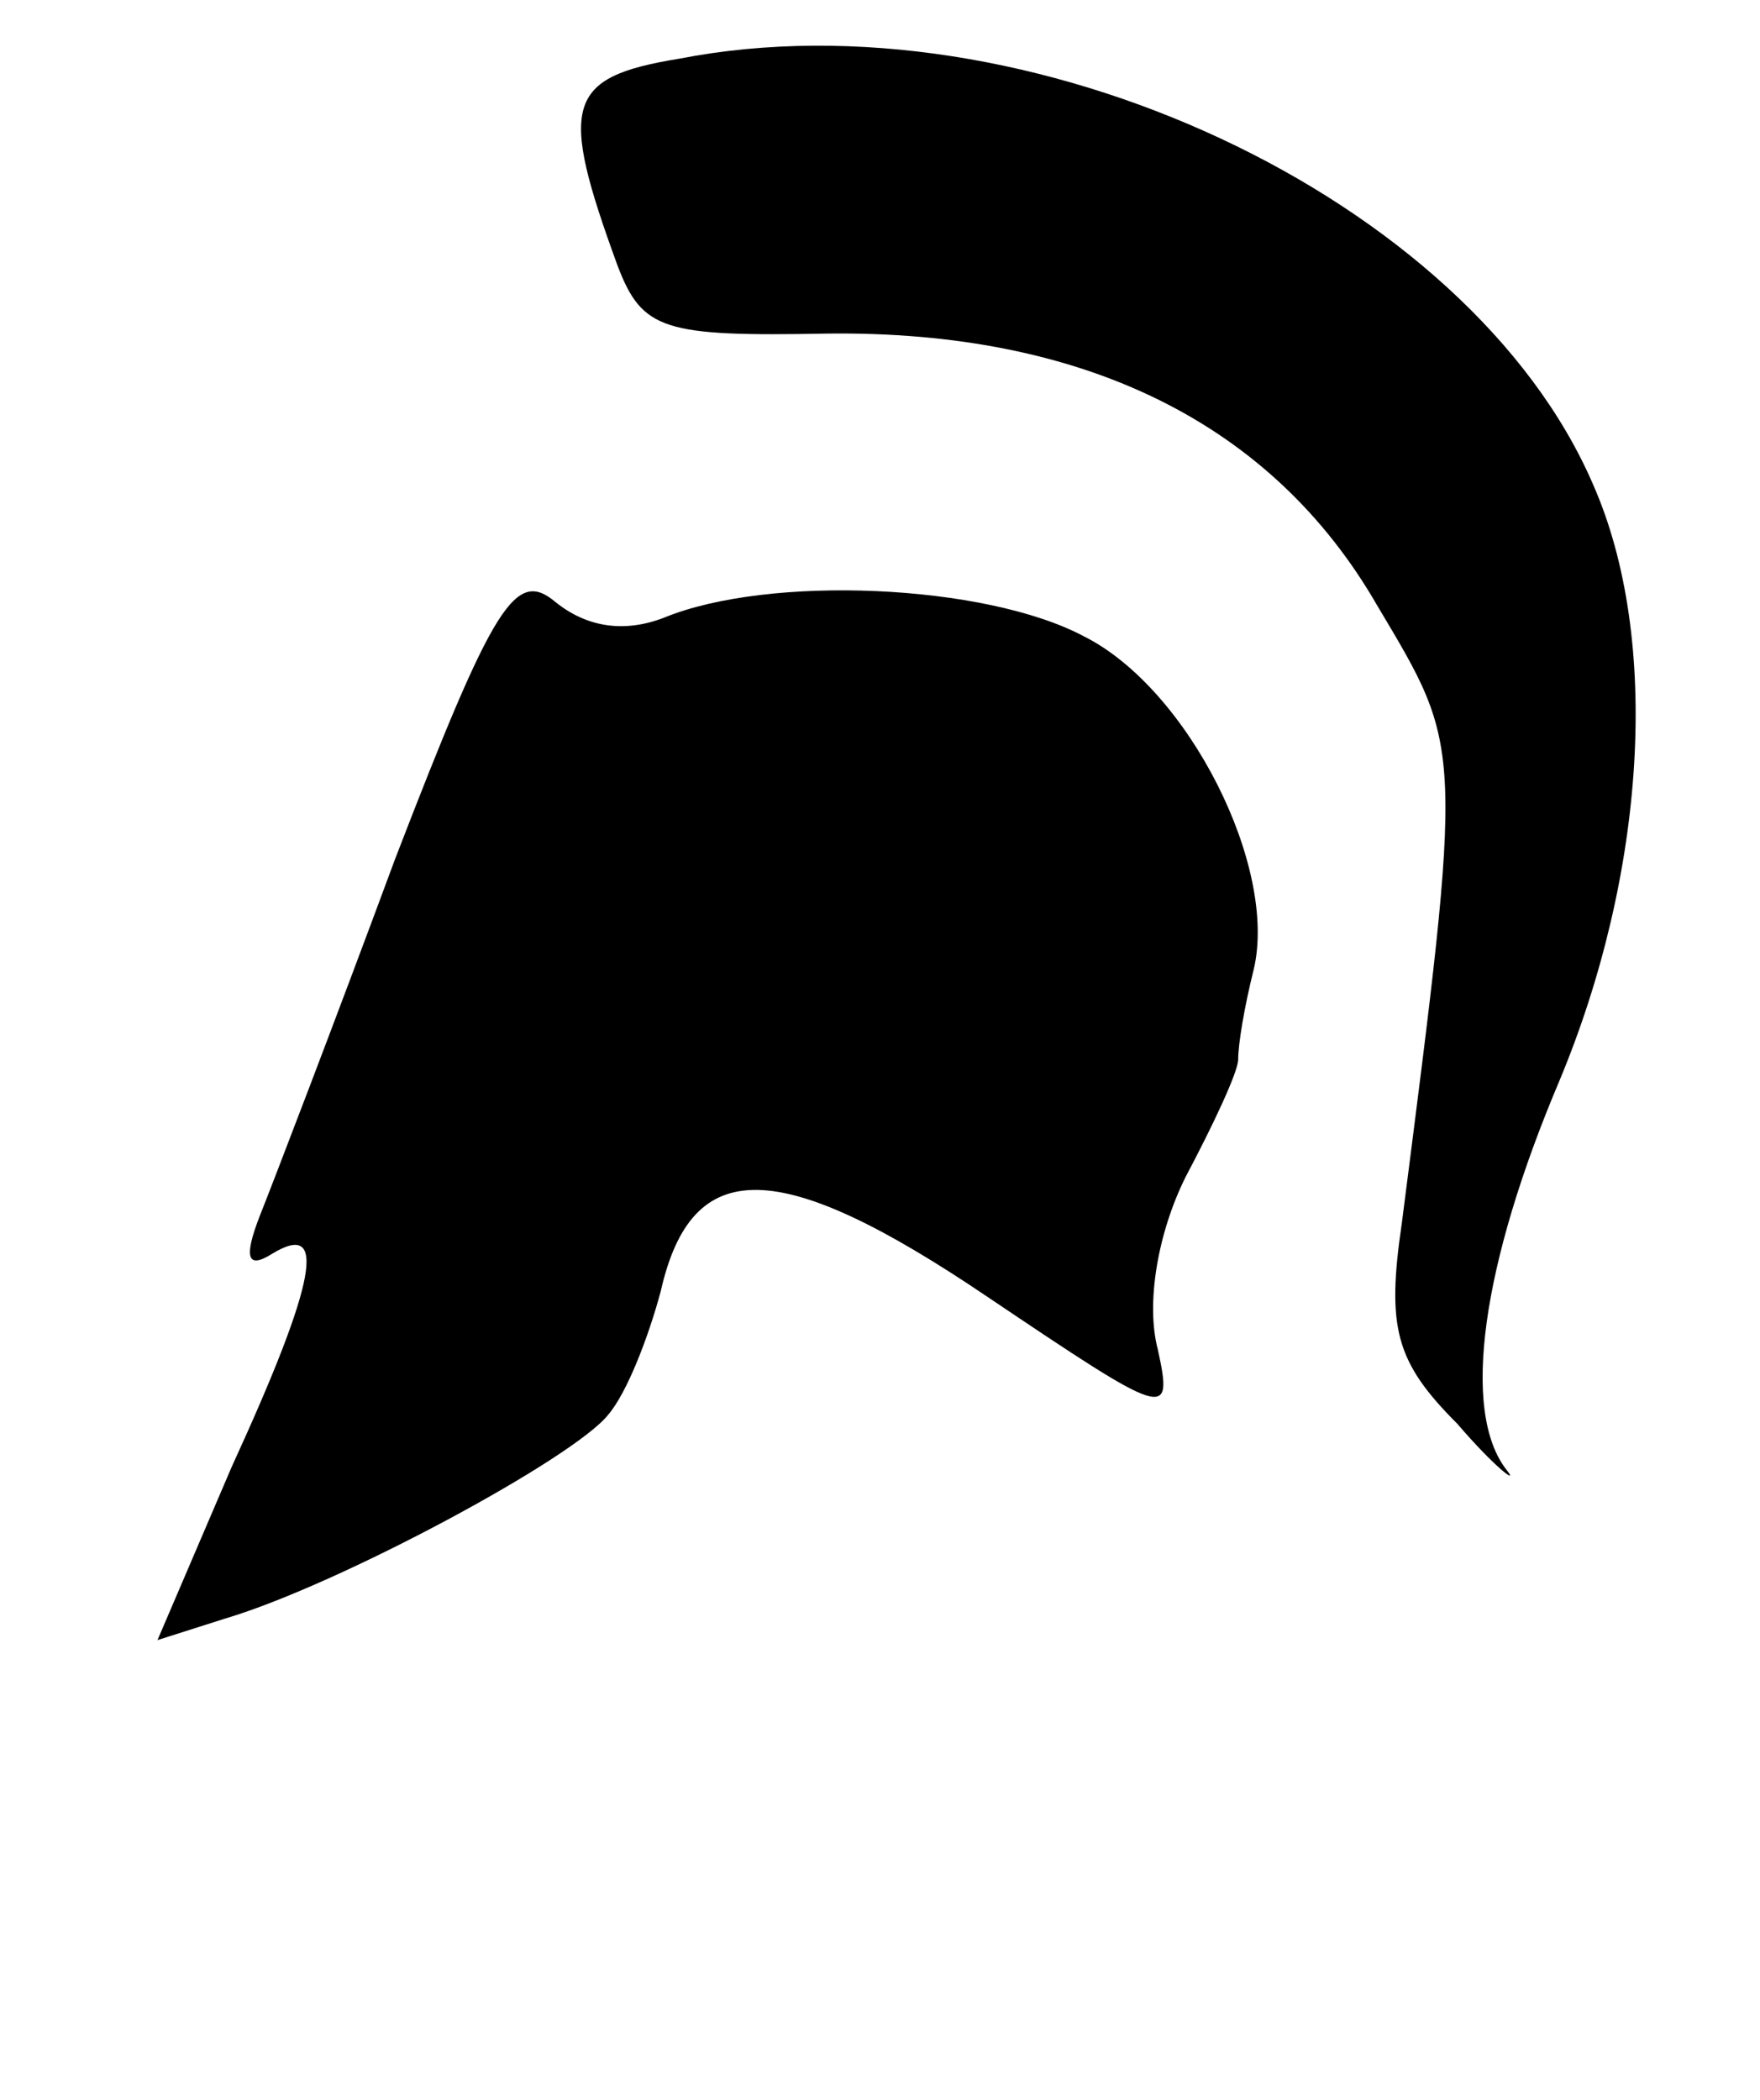 <?xml version="1.0" standalone="no"?>
<!DOCTYPE svg PUBLIC "-//W3C//DTD SVG 20010904//EN"
 "http://www.w3.org/TR/2001/REC-SVG-20010904/DTD/svg10.dtd">
<svg version="1.0" xmlns="http://www.w3.org/2000/svg"
 width="57pt" height="68pt" viewBox="0 0 57 68"
 preserveAspectRatio="xMidYMid meet">
<g transform="translate(0,68) scale(0.1,-0.1)"
fill="#000000" stroke="none">
<path d="M220 661 c-37 -6 -39 -15 -20 -67 8 -21 15 -23 68 -22 83 1 144 -29
178 -88 28 -47 28 -44 8 -200 -5 -34 -2 -45 18 -65 12 -14 20 -20 16 -15 -15
19 -8 67 17 126 28 67 33 143 11 193 -40 93 -183 160 -296 138z"/>
<path d="M128 402 c-20 -54 -40 -106 -44 -116 -5 -13 -4 -17 4 -12 18 11 15
-8 -13 -69 l-24 -56 22 7 c37 11 113 52 124 66 6 7 13 25 17 40 10 44 38 44
106 -2 58 -39 60 -40 55 -17 -4 15 0 38 9 56 9 17 17 34 17 38 0 5 2 17 5 29
8 33 -21 91 -55 108 -32 17 -102 20 -136 6 -13 -5 -25 -3 -35 5 -13 11 -20 0
-52 -83z"/>
</g>
</svg>
